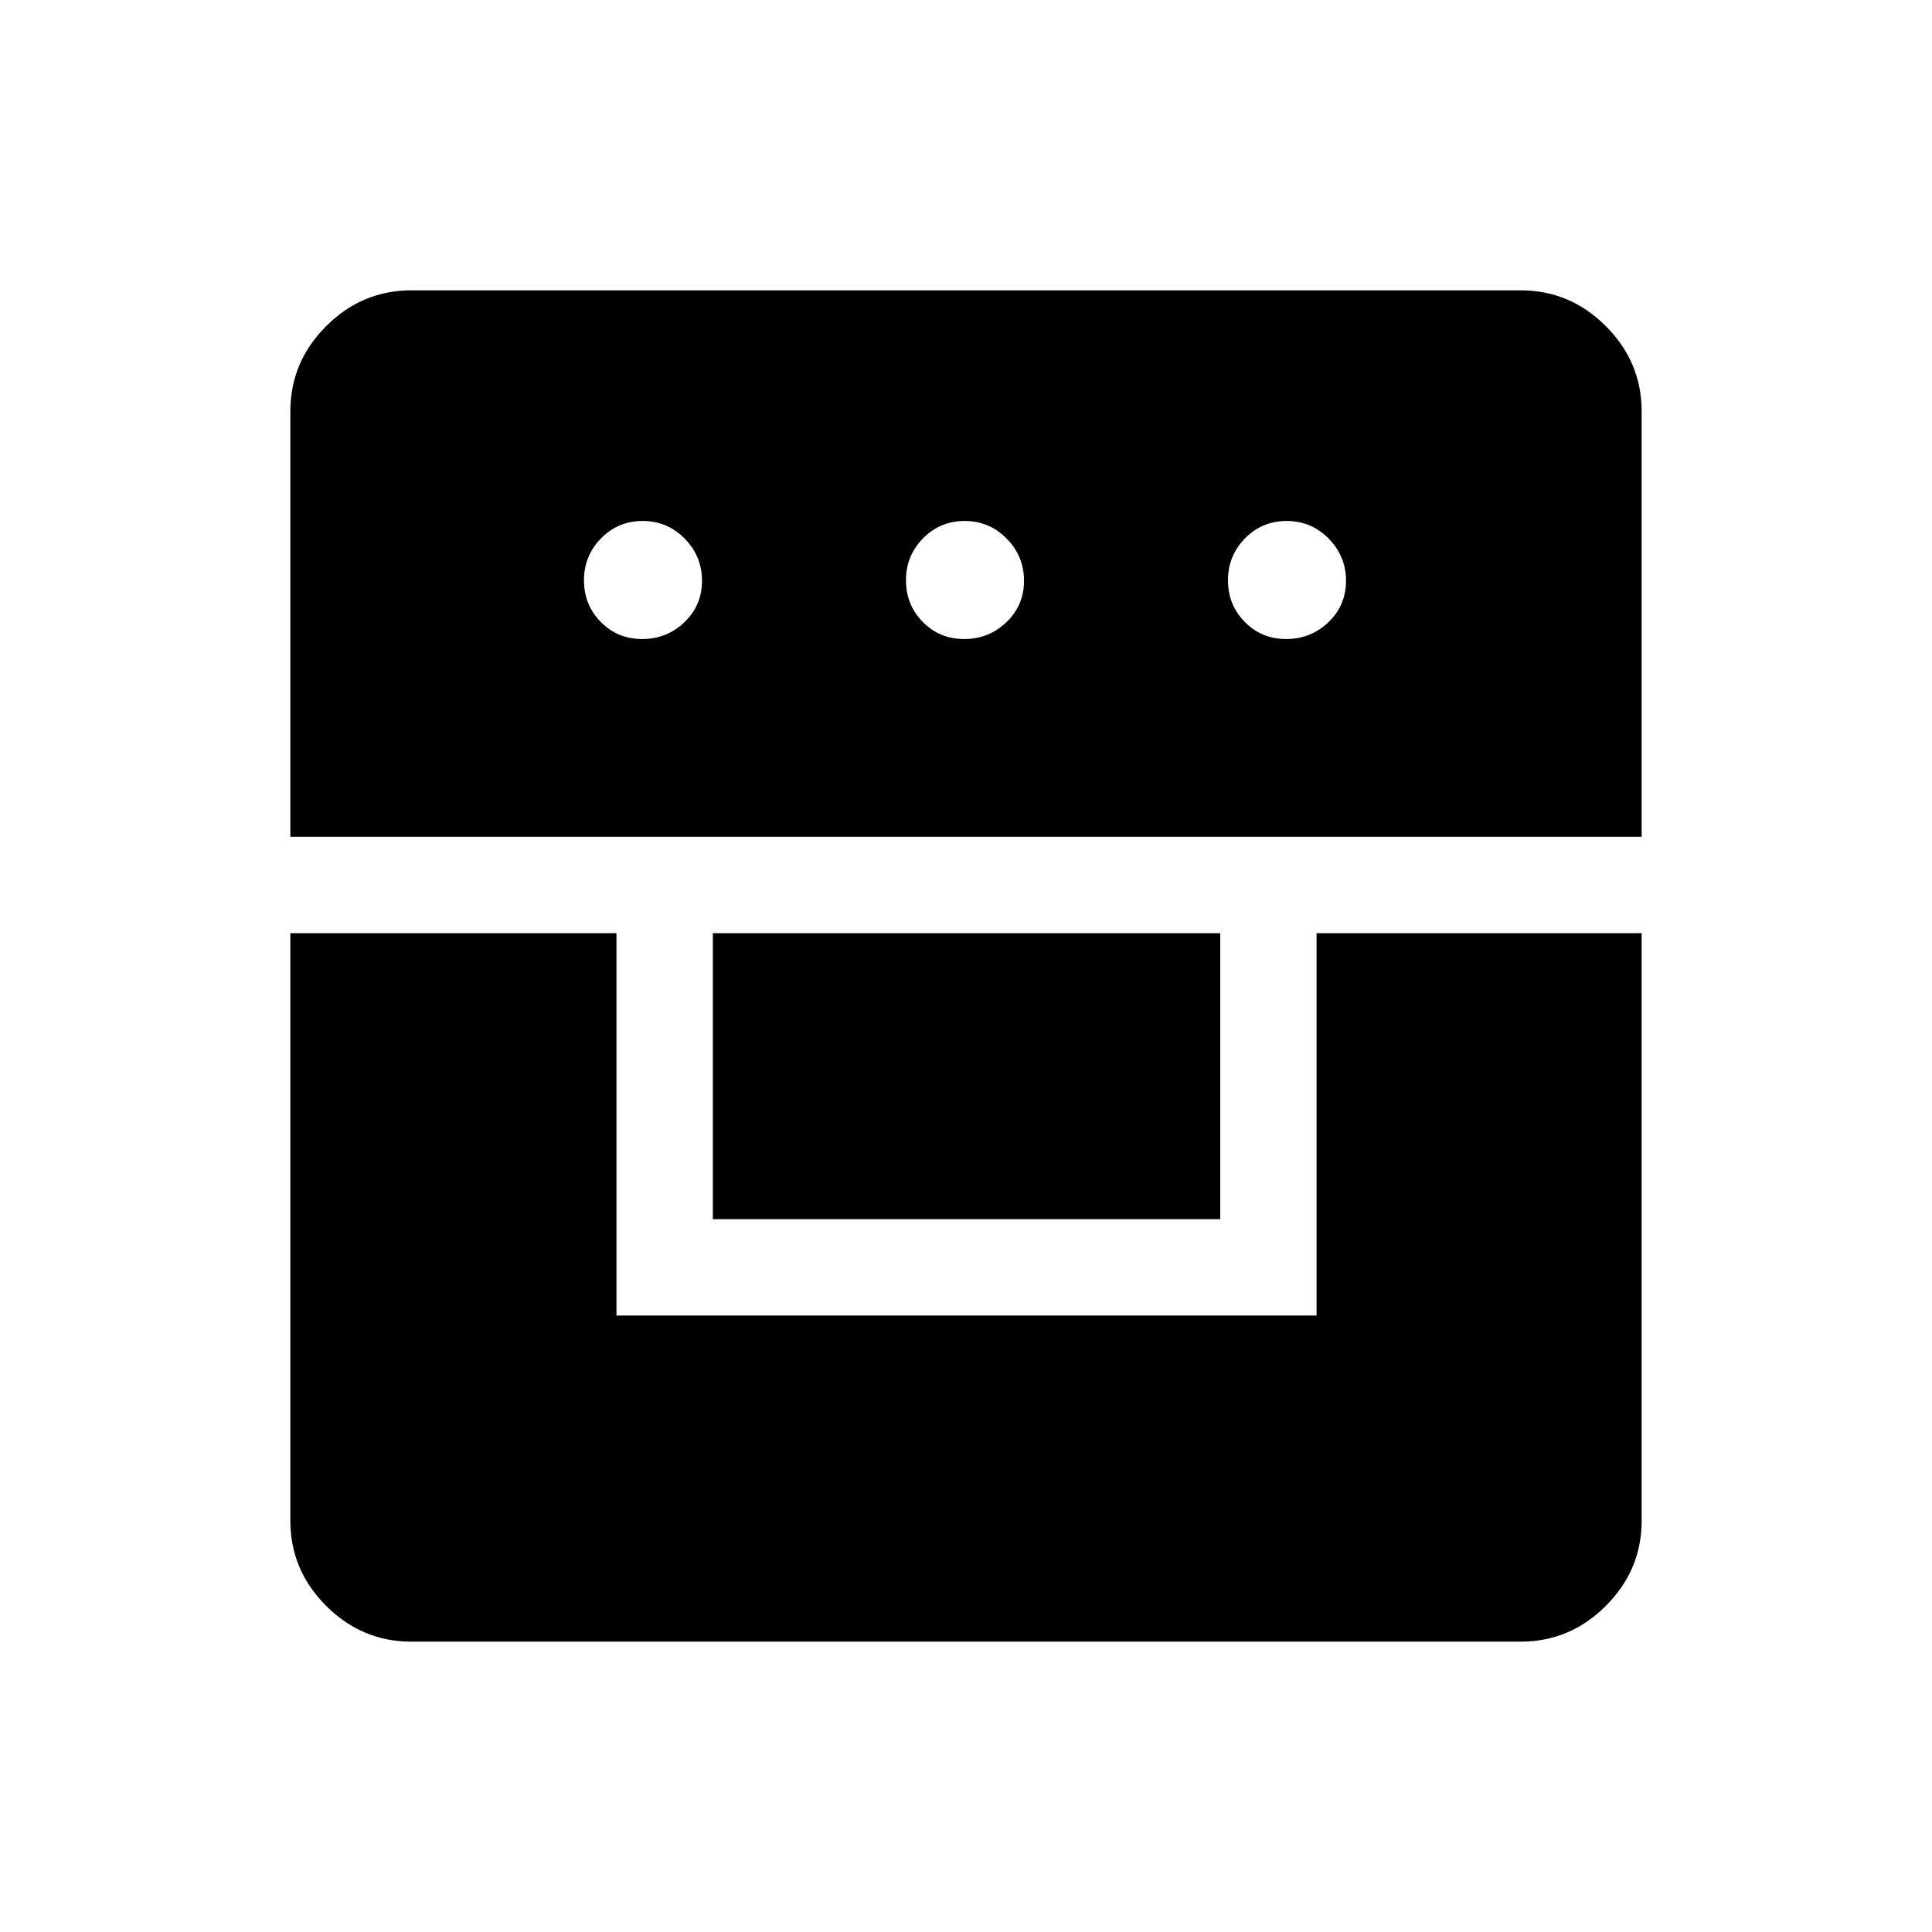 <svg xmlns="http://www.w3.org/2000/svg" height="40" viewBox="0 -960 960 960" width="40"><path d="M144.27-496.32v291.88q0 24.58 17.79 42.38 17.8 17.79 42.31 17.79h551.26q24.51 0 42.31-17.79 17.79-17.8 17.79-42.38v-291.88H654.2v190H306.32v-190H144.27Zm209.94 142.11h252.11v-142.11H354.21v142.11ZM144.27-544.2h671.46v-211.34q0-24.6-17.79-42.4-17.8-17.79-42.31-17.79H204.37q-24.51 0-42.31 17.79-17.79 17.8-17.79 42.4v211.34Zm174.84-98.27q-12.23 0-20.58-8.48-8.36-8.48-8.36-20.71 0-12.22 8.48-20.85 8.48-8.62 20.7-8.62 12.23 0 20.85 8.75 8.62 8.74 8.62 20.96 0 12.23-8.74 20.59-8.75 8.36-20.97 8.36Zm160 0q-12.23 0-20.58-8.48-8.36-8.48-8.36-20.71 0-12.22 8.48-20.85 8.48-8.62 20.7-8.62 12.23 0 20.85 8.75 8.62 8.74 8.62 20.96 0 12.23-8.74 20.59-8.75 8.36-20.97 8.36Zm160 0q-12.23 0-20.58-8.48-8.36-8.48-8.36-20.71 0-12.22 8.48-20.85 8.48-8.62 20.7-8.62 12.23 0 20.85 8.75 8.62 8.74 8.62 20.96 0 12.23-8.74 20.59-8.75 8.36-20.97 8.36Z"/></svg>
